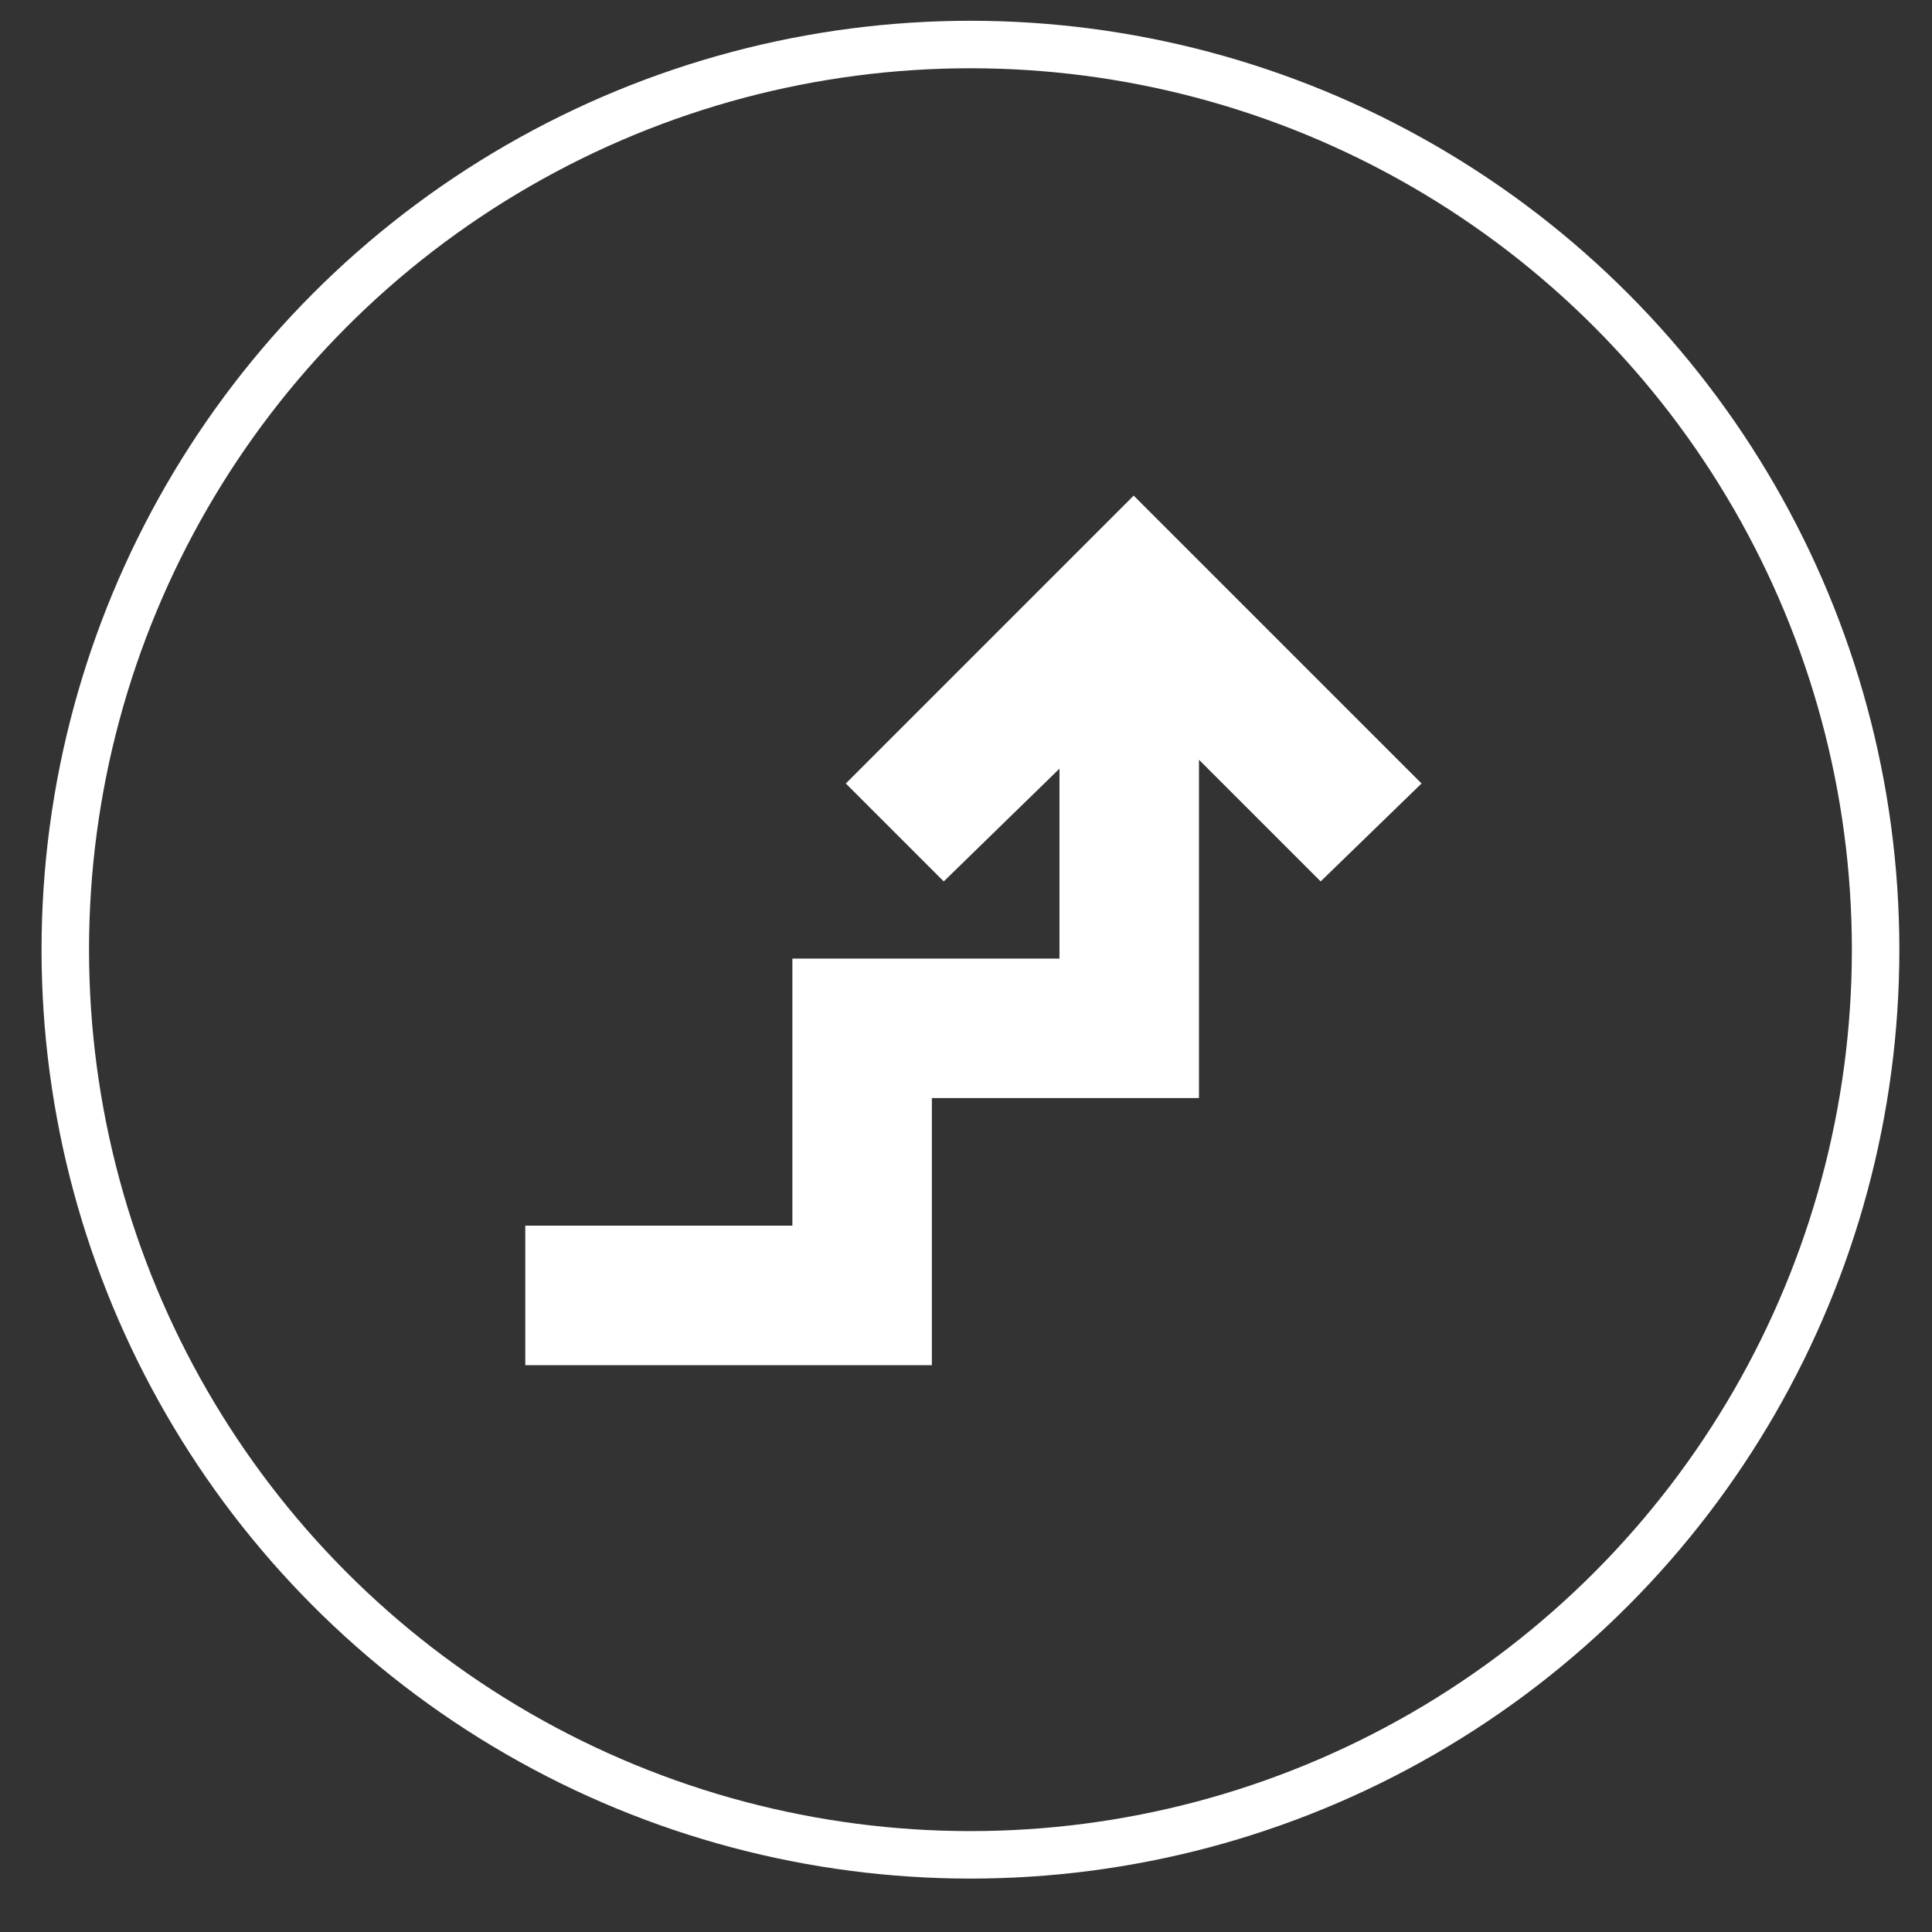 <?xml version="1.0" encoding="utf-8"?>
<!-- Generator: Adobe Illustrator 26.1.0, SVG Export Plug-In . SVG Version: 6.00 Build 0)  -->
<svg version="1.1" id="Layer_1" xmlns="http://www.w3.org/2000/svg" xmlns:xlink="http://www.w3.org/1999/xlink" x="0px" y="0px"
	 viewBox="0 0 65.1 65.1" style="enable-background:new 0 0 65.1 65.1;" xml:space="preserve">
<rect x="0" y="0" width="65.1" height="65.1" fill="#333333" stroke="none"/>
<style type="text/css">
	.st0{fill:none;stroke:#FFFFFF;stroke-width:1.6;stroke-miterlimit:10;}
	.st1{fill:#FFFFFF;}
</style>
<g>
	<circle class="st0" cx="32.7" cy="32" r="30.5"/>
	<polygon class="st1" points="47.9,26.4 38.2,16.7 28.5,26.4 31.8,29.7 35.7,25.9 35.7,32.3 31.4,32.3 26.7,32.3 26.7,32.3 
		26.7,41.3 17.7,41.3 17.7,46 31.4,46 31.4,37 40.4,37 40.4,25.6 44.5,29.7 	"/>
</g>
</svg>

